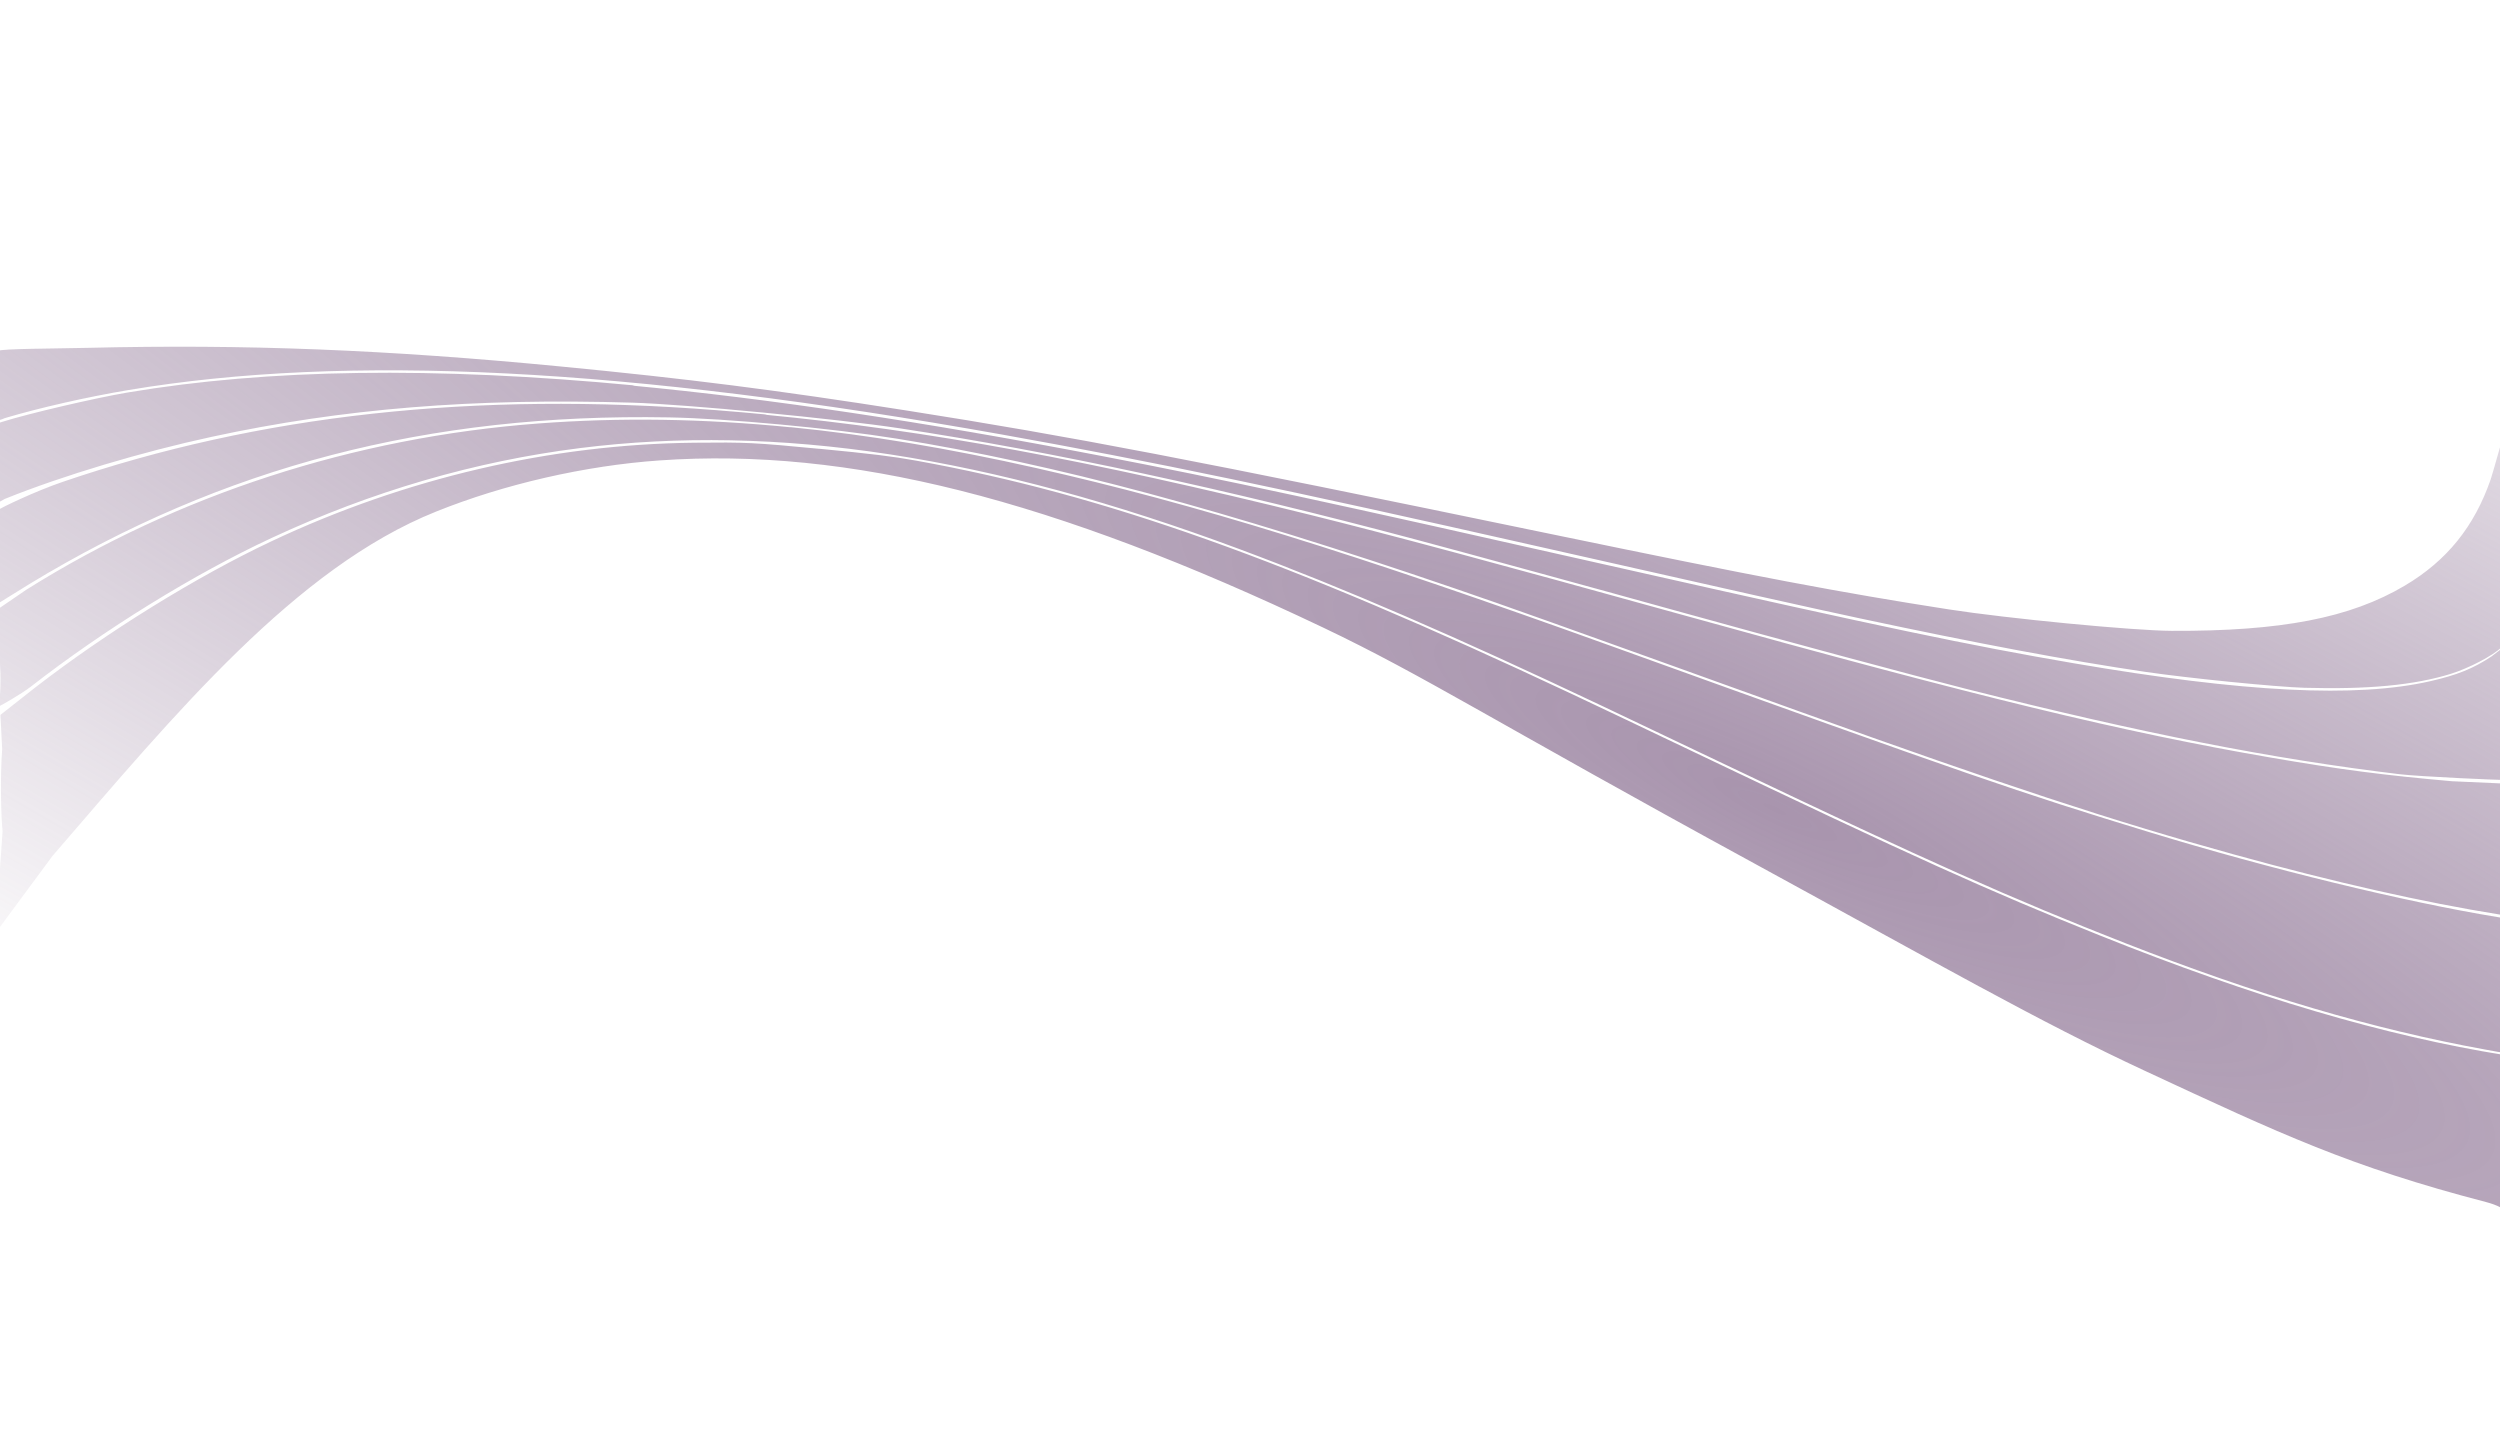 <?xml version="1.0" encoding="UTF-8" standalone="no"?>
<svg id="svg4171" xmlns:rdf="http://www.w3.org/1999/02/22-rdf-syntax-ns#" xmlns="http://www.w3.org/2000/svg" height="268mm" viewBox="0 0 1658.268 949.607" width="468mm" version="1.1" xmlns:cc="http://creativecommons.org/ns#" xmlns:dc="http://purl.org/dc/elements/1.1/">
<defs id="defs7">
<radialGradient id="radialGradient4209" gradientUnits="userSpaceOnUse" cy="462.4" cx="527.2" gradientTransform="matrix(3.664 -3.143 .713 .781 -1734 1725)" r="763.8">
<stop id="stop4205" stop-color="#8a6f91" offset="0"/>
<stop id="stop4207" stop-color="#8a6f91" stop-opacity="0" offset="1"/>
</radialGradient>
</defs>
<g id="layer1" fill="#8a6f91" transform="matrix(-1.125 .044 -.015 .708 1777 209.8)">
<path id="path4702-8-1" opacity=".741" fill="url(#radialGradient4209)" d="m101.4 102.1c0.487 0.218 6.195 36.69 7.653 43.74 9.079 43.9 24.93 74.92 49.47 96.73 31.78 28.26 72.27 38.24 136.9 33.76 22.6-1.566 97.13-17.57 131.9-28.31 64.31-19.87 112.6-37.3 233.8-84.52 217.6-84.76 285.8-109.7 383.4-140.1 77.3-24.05 129.6-37.84 205.4-54.15 102.6-22.07 186.3-32.47 278.4-34.69 20.08-0.482 50.64-2.416 53.39-0.476 0.06 0.536-0.979 63.13-1.052 63.23-0.048 0.071 0.816 3.378-3.839 0.111-20.72-8.547-48.23-16.79-72.57-21.79-128.6-26.41-294.1-2.769-516.2 73.75-87.24 30.05-168.1 61.75-318.3 124.8-121.4 50.92-158.7 66.41-190 78.94-69.35 27.74-123.6 47.19-169.3 60.7-25.12 7.429-77.54 19-94.1 20.77-37.48 4.005-64.74 1.559-86.16-7.722-10.62-4.6-24.74-15.61-29.52-22.97l-2.35-4.838 0.938-78.2c0.578-42.74 1.088-69.36 1.118-72.33 0.018-1.715 0.193-8.954 0.182-8.805zm1104-112.2c119.1-25.33 216.8-29 299.2-12.01 18.9 3.895 58.22 16.11 73.33 22.79 3.247 1.305 2.529 1.136 2.537 3.995-0.055 5.798 0.017 30.63-0.685 59.87l-0.203 11.82-3.8-3.176c-34-19.9-80.96-39.25-121.4-50.67-76.8-21.72-154-26.89-247.7-16.6-31.6 3.457-121 22.61-158.1 33.85-90.11 27.3-193.2 68.76-304.9 122.7-31 14.96-108.4 53.19-154.4 76.25-61.88 30.99-143 70.53-173.4 84.53-105.1 48.4-181.2 76.78-257.1 95.96-10.98 2.773-60.53 9.45-60.87 8.961-0.097-0.138-0.073-12.01 0.274-41.73 0.346-29.72 1.161-67.13 1.228-72.54l0.272-9.685 6.616 7.75c10.71 10.81 20.02 16.25 35.91 21.06 43.44 13.17 109.6 3.783 210.5-29.85 61.78-20.59 113.4-40.91 265.3-104.5 177.6-74.4 239.4-99.35 312.3-126 103.6-37.96 195.1-65.42 276.6-82.75zm-78.59 32.18c9.979-2.132 19.96-4.128 29.99-5.995 143.6-26.72 269.5-12.6 385 43.22 16.18 7.817 36.5 22.21 37.69 24.03 0.124 1.266 0.062 11.54-0.672 44.93-0.507 23.15-0.628 42.17-0.647 42.41-0.019 0.244-8.57-8.147-18.03-16.8-112.5-102.9-233.3-145.7-375.2-132.8-34.3 3.101-96.3 16.12-134.5 28.19-94.08 29.78-194.4 78.51-331.1 160.8-32.72 19.7-54.32 33.19-205.1 128.1-121.1 76.24-186.9 114.5-258.3 150.1-59.87 29.9-112.6 51.9-157.8 66.17-5.172 2.073-3.623 1.436-3.999-0.015 0.072-0.726 1.953-22.19 1.58-52.13-0.374-29.94 0.871-47.25 0.883-50.51l0.804-20.06 30.81-4.1c40.02-8.056 66.06-15.07 106.8-28.69 88.2-29.5 171.8-66.71 350.7-156.2 107.7-53.89 172.8-85.51 219-106.5 131.4-59.57 227.3-93.57 323.8-114.2zm-13.8 12.71c51.98-11.41 101-15.55 148.9-12.79 108.5 6.26 212 53.61 300 137.1l16.24 16.87-0.963 42.92c-2.266 24.32-0.552 48.37-0.797 48.42-0.244 0.053-12.63-10.33-18.45-17.27-42.4-50.67-94.9-99.57-140.3-130.6-58.4-39.93-118.8-64.29-180.6-72.83-116-16.01-241.7 22.28-390.8 119.1-61.91 40.2-128.4 89.65-216.6 160.9-14.64 11.84-49 39.66-76.35 61.88-117.5 95.41-166.7 133-234.7 179.2-78.6 53.38-147.2 89.62-213.3 112.7-7.66 2.677-8.197 3.058-11.78 3.699l-1.637 0.562 0.242-26.16c0.168-14.63 1.348-51.58 1.592-71.51l0.388-28.47 5.029-1.69c55.2-17.73 135.2-53.49 206.6-92.34 78.56-42.71 105.9-59.3 319.2-193.8 156-98.36 248.1-149 342.5-188.6 51.62-21.6 99.72-37.34 145.6-47.4zm-17.38 21.29c38.61-8.268 43.7-8.959 73.82-10.32 84.78-3.818 170.2 22.61 248.4 76.89 43.98 30.52 96 79.09 137.7 128.6l20.08 24.26-1.456 32.17c0.892 26.74-0.188 64.01-1.276 76.93l2.977 95.41-32.72-70.32c-71-129.6-140-261.3-222-308.8-39.8-23.22-87.4-37.68-131.4-39.83-111.2-5.438-232.2 50.24-393.6 181.1-60.58 49.09-102.3 94.61-257.5 237.1-109.3 100.4-169.9 158.7-233 208.7-81.22 64.47-122.3 97.36-202.9 135.5-14.57 7.006-12.45 14.11-12.32 14.28 0.131 0.177 0.192-20.07 0.189-22.26-0.002-2.105 0.423-31.67 0.731-68.66 0.308-36.98 0.954-58.65 0.914-59-0.04-0.344-2.14-1.373 1.147-1.446 70.94-22.38 149-63.58 240.5-127 66.68-46.2 110.3-79.92 244.1-188.7 24.28-19.74 55.8-45.28 70.04-56.69 171.4-137.4 279.3-204.6 390.4-243.3 13.94-4.856 26.58-8.104 57.08-14.64z"/>
</g>
</svg>
